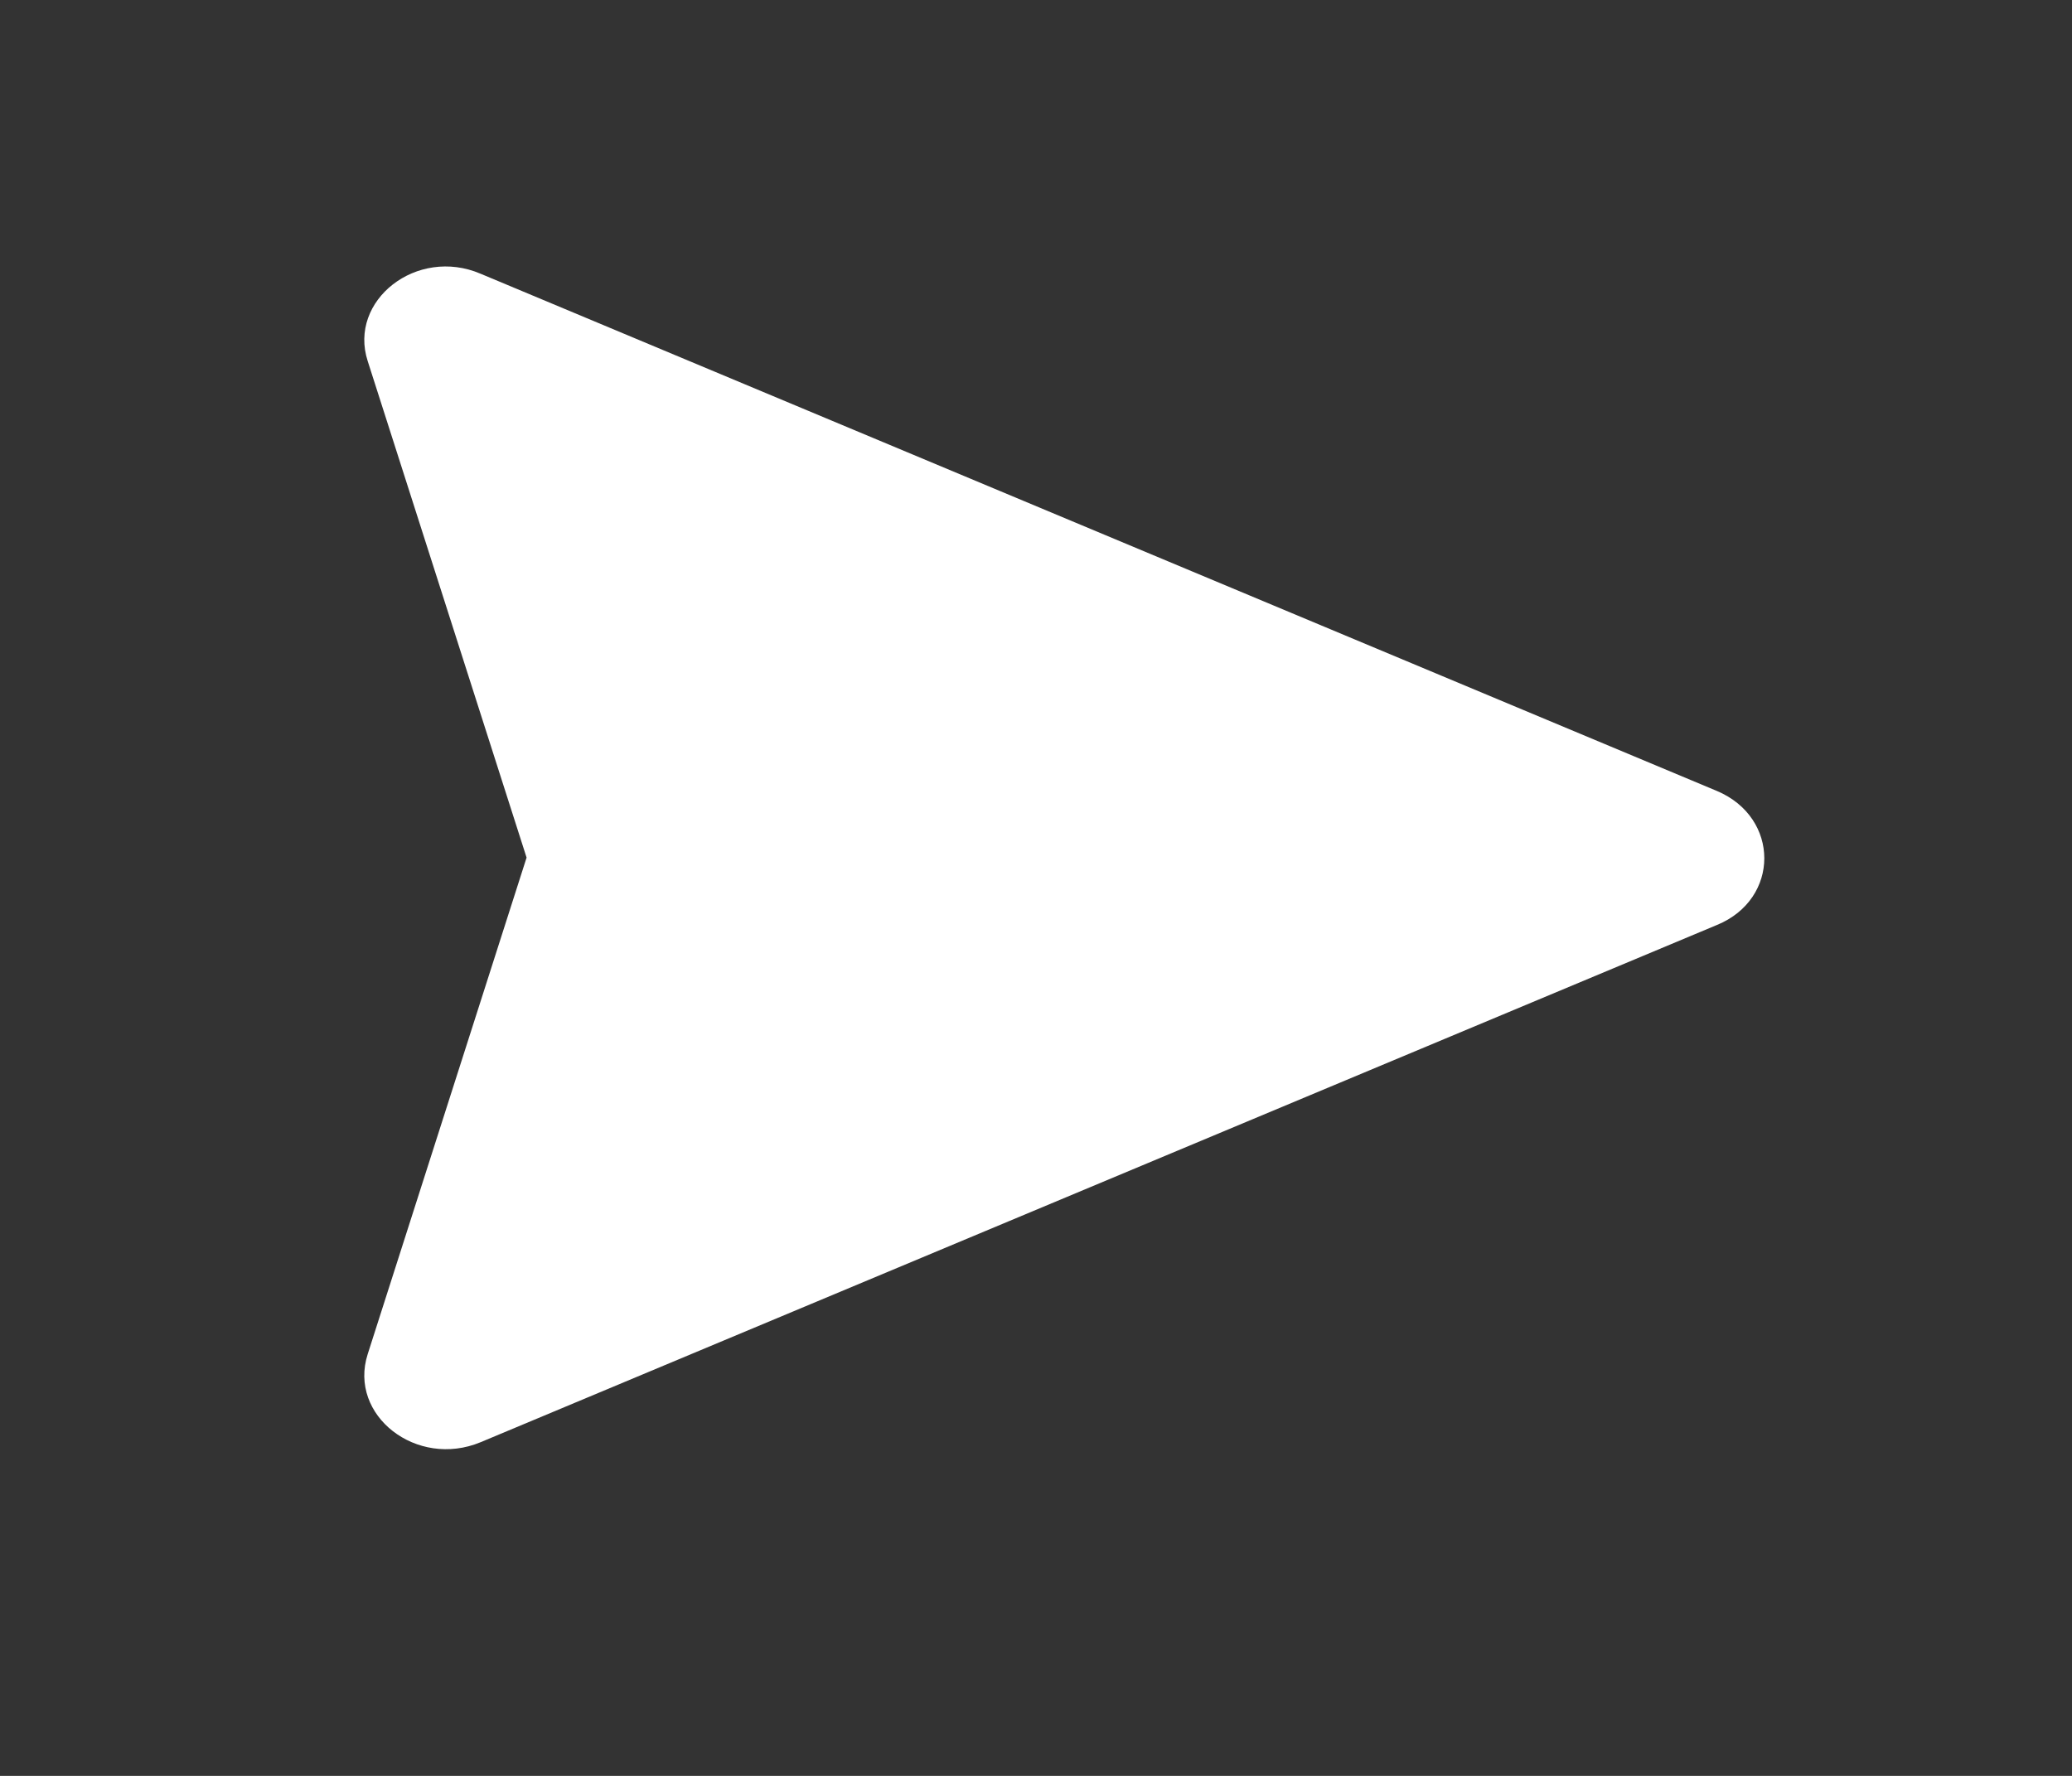 <svg width="28" height="24" viewBox="0 0 28 24" fill="none" xmlns="http://www.w3.org/2000/svg">
<rect x="0" y="0" width="28" height="24" fill="#333333" stroke="none"/>
<g id="20">
<g id="Group">
<path id="Vector" d="M4.969 18.3L7.116 11.59L4.969 4.88C4.703 4.06 5.633 3.33 6.496 3.7L23.203 10.69C24.055 11.05 24.055 12.15 23.203 12.5L6.496 19.49C5.633 19.85 4.703 19.13 4.969 18.3Z" fill="white"/>
</g>
</g>
</svg>
